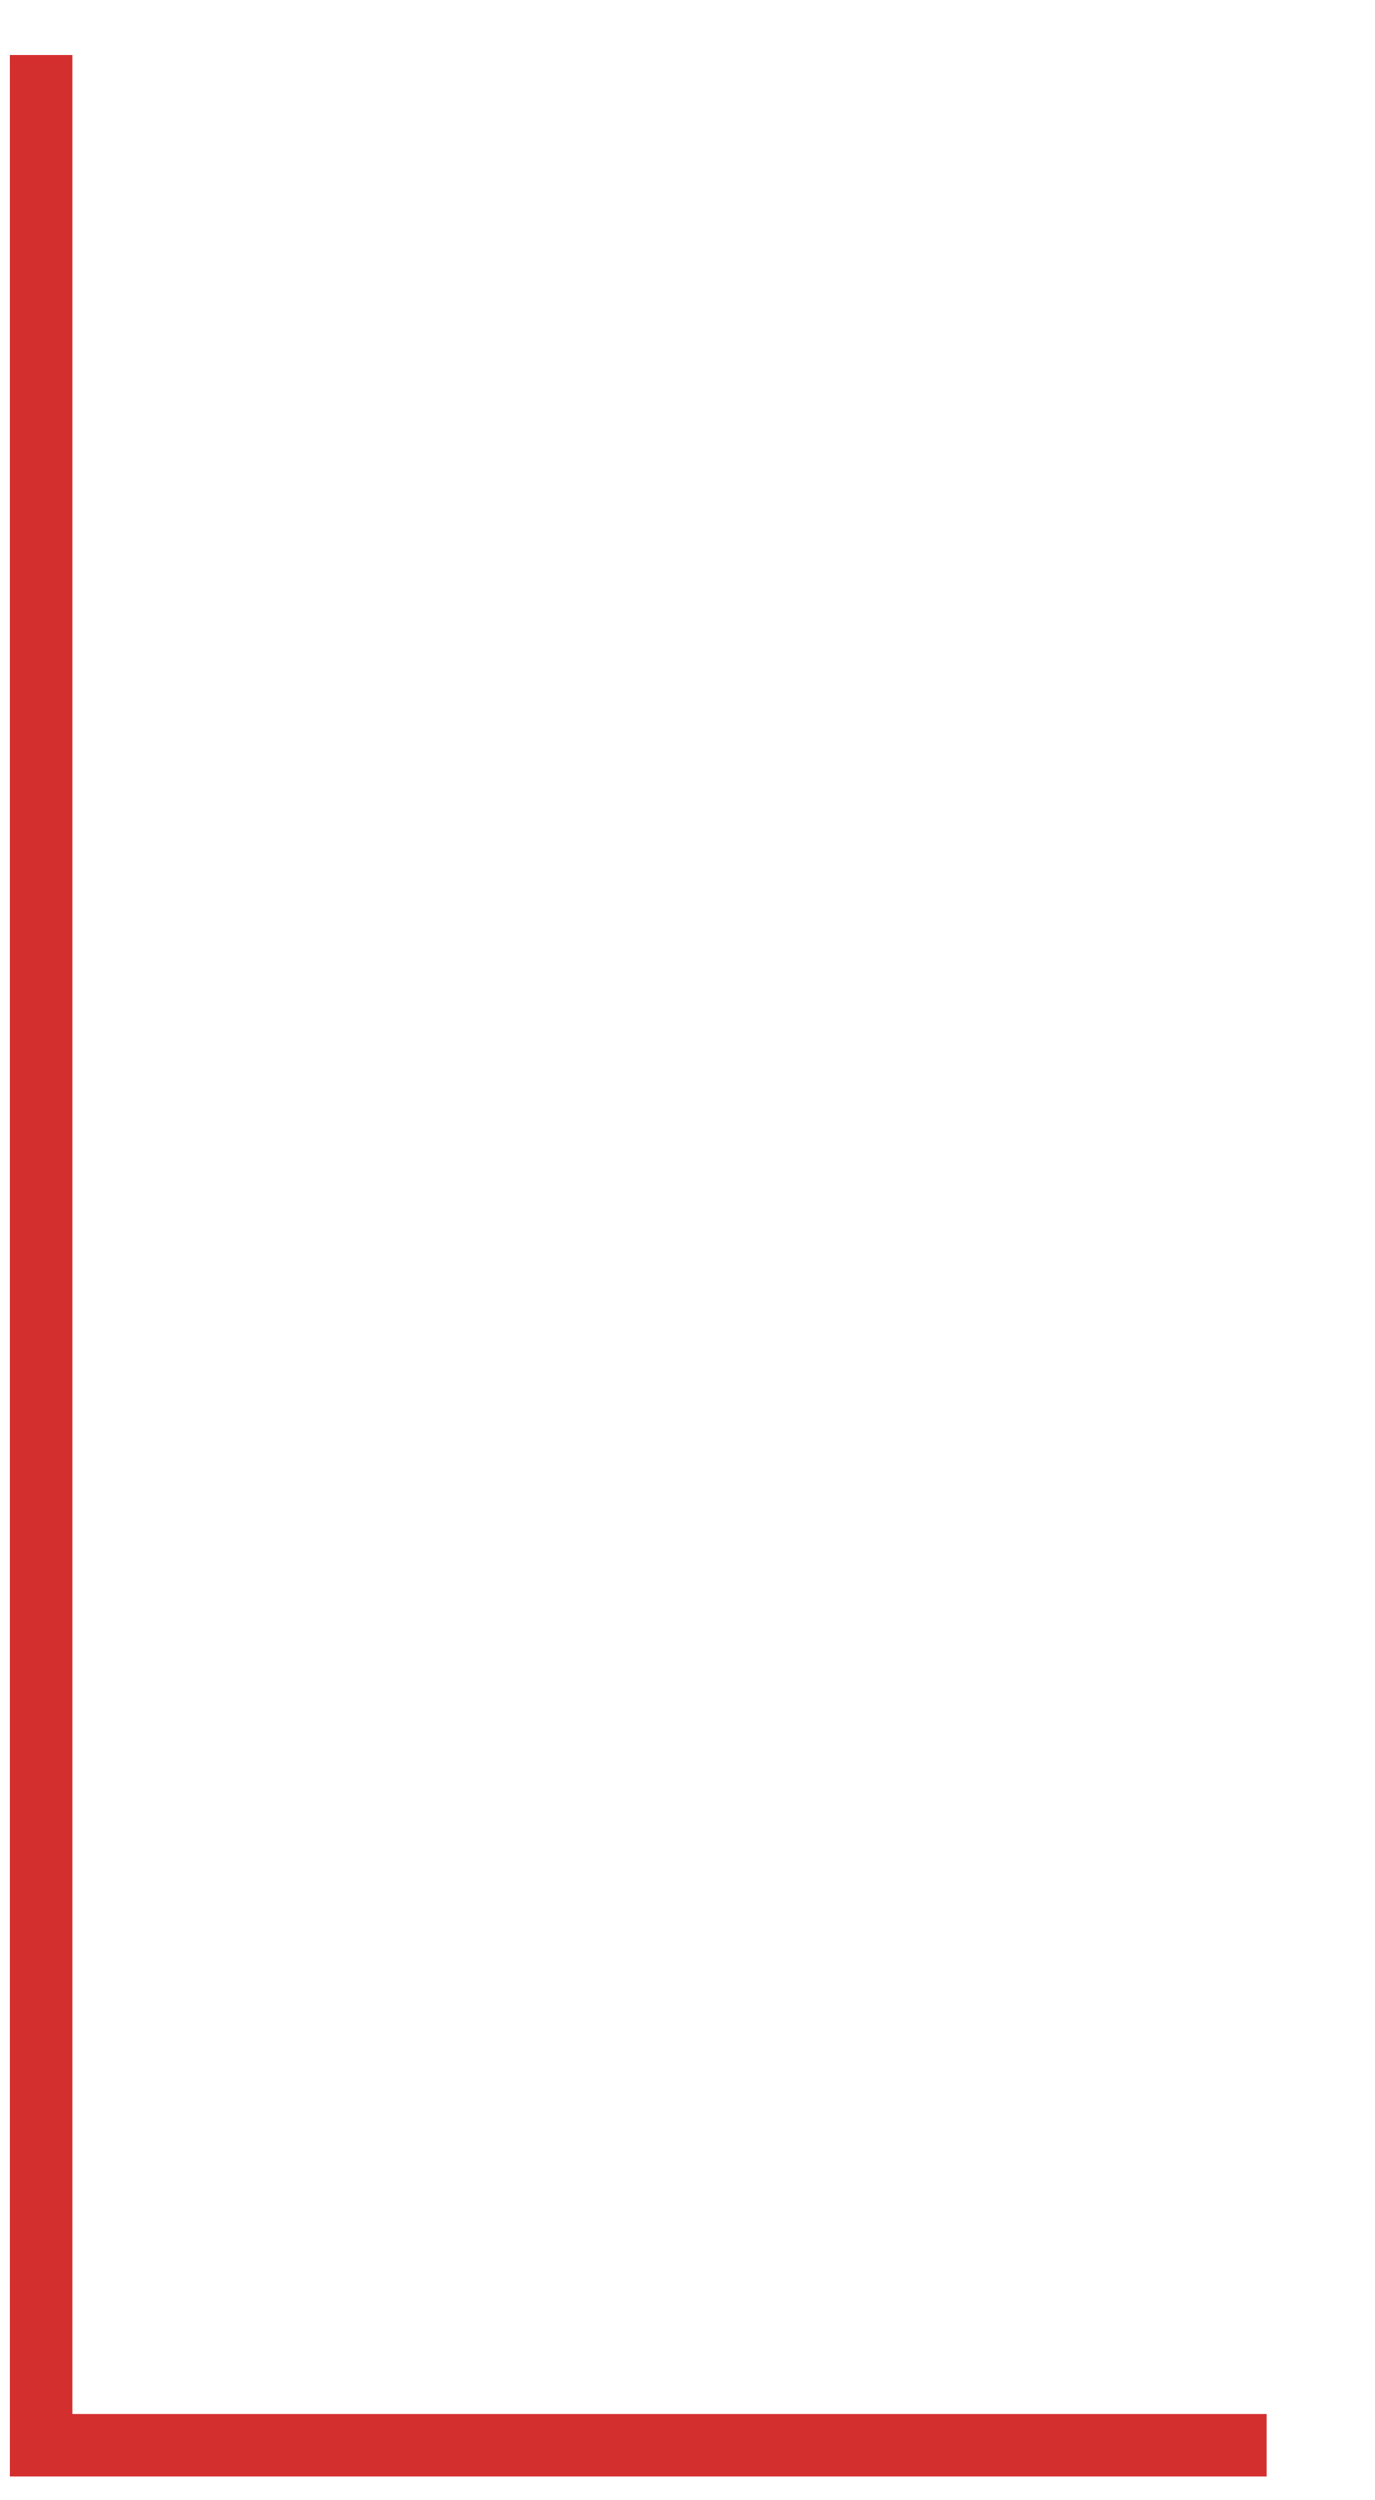 <svg version="1.1" id="Layer_1" xmlns="http://www.w3.org/2000/svg" xmlns:xlink="http://www.w3.org/1999/xlink" x="0px" y="0px" viewBox="0 0 550 1000" style="enable-background:new 0 0 550 1000;" xml:space="preserve">

<style type="text/css">
	.st0{fill:none;stroke:#d32f2f;stroke-width:25;stroke-miterlimit:10;}
    #mainrect-patron {
        stroke-dasharray: 3000;
        stroke-dashoffset: 4500;
        -webket-animation: dash 1.5s linear forwards;
        -o-webket-animation: dash 1.5s linear forwards;
        -moz-webket-animation: dash 1.5s linear forwards;
        animation: dash 1.5s linear forwards;
    }
    
    @-webkit-keyframes dash {
        to {
            stroke-dashoffset: 0;
        }
    }
</style>
    
<rect id="mainrect-patron" x="16.453" y="22" class="st0" width="517.095" height="956"/>
</svg>
